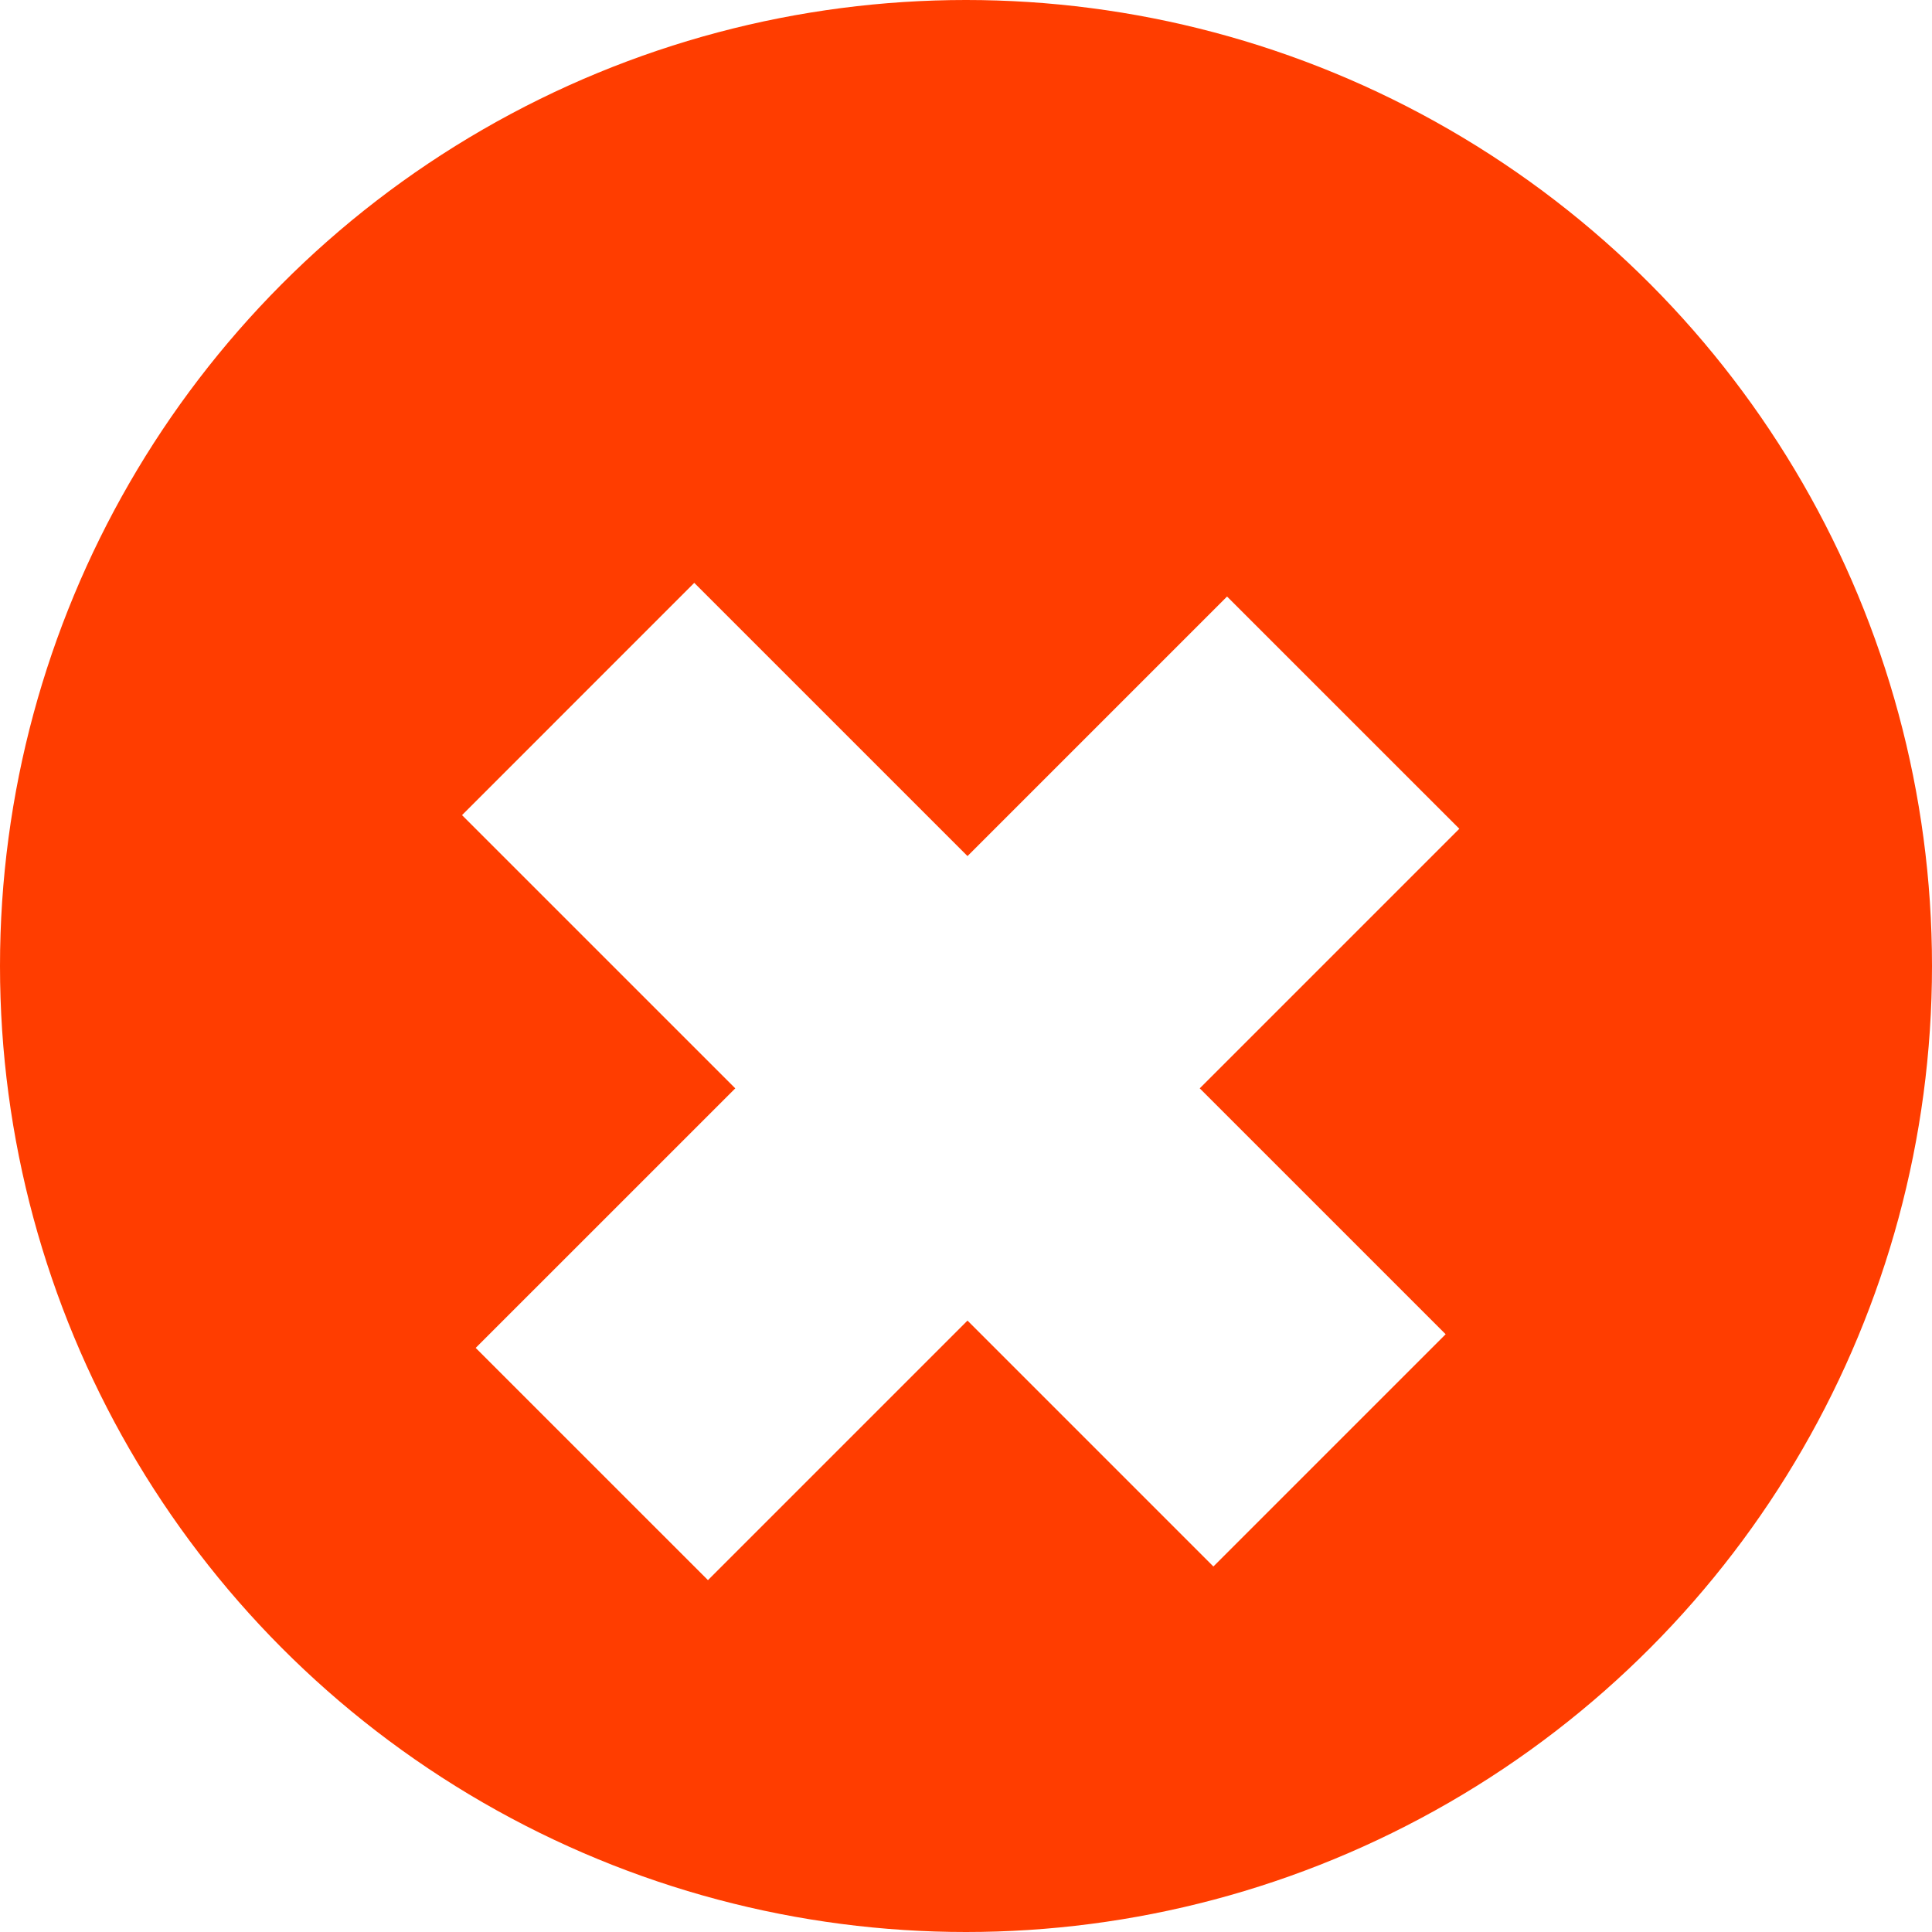 <svg width="64" height="64" viewBox="0 0 64 64" fill="none" xmlns="http://www.w3.org/2000/svg">
<circle cx="32" cy="32" r="32" fill="#FF3D00"/>
<g filter="url(#filter0_i_220_261)">
<path fill-rule="evenodd" clip-rule="evenodd" d="M22.998 15.308L15.305 23.002L24.357 32.053L15.758 40.651L23.452 48.344L32.05 39.746L40.195 47.892L47.889 40.198L39.743 32.053L48.342 23.454L40.648 15.761L32.05 24.359L22.998 15.308Z" fill="white"/>
</g>
<defs>
<filter id="filter0_i_220_261" x="15.305" y="15.308" width="33.037" height="37.036" filterUnits="userSpaceOnUse" color-interpolation-filters="sRGB">
<feFlood flood-opacity="0" result="BackgroundImageFix"/>
<feBlend mode="normal" in="SourceGraphic" in2="BackgroundImageFix" result="shape"/>
<feColorMatrix in="SourceAlpha" type="matrix" values="0 0 0 0 0 0 0 0 0 0 0 0 0 0 0 0 0 0 127 0" result="hardAlpha"/>
<feOffset dy="4"/>
<feGaussianBlur stdDeviation="2"/>
<feComposite in2="hardAlpha" operator="arithmetic" k2="-1" k3="1"/>
<feColorMatrix type="matrix" values="0 0 0 0 0 0 0 0 0 0 0 0 0 0 0 0 0 0 0.25 0"/>
<feBlend mode="normal" in2="shape" result="effect1_innerShadow_220_261"/>
</filter>
</defs>
</svg>
